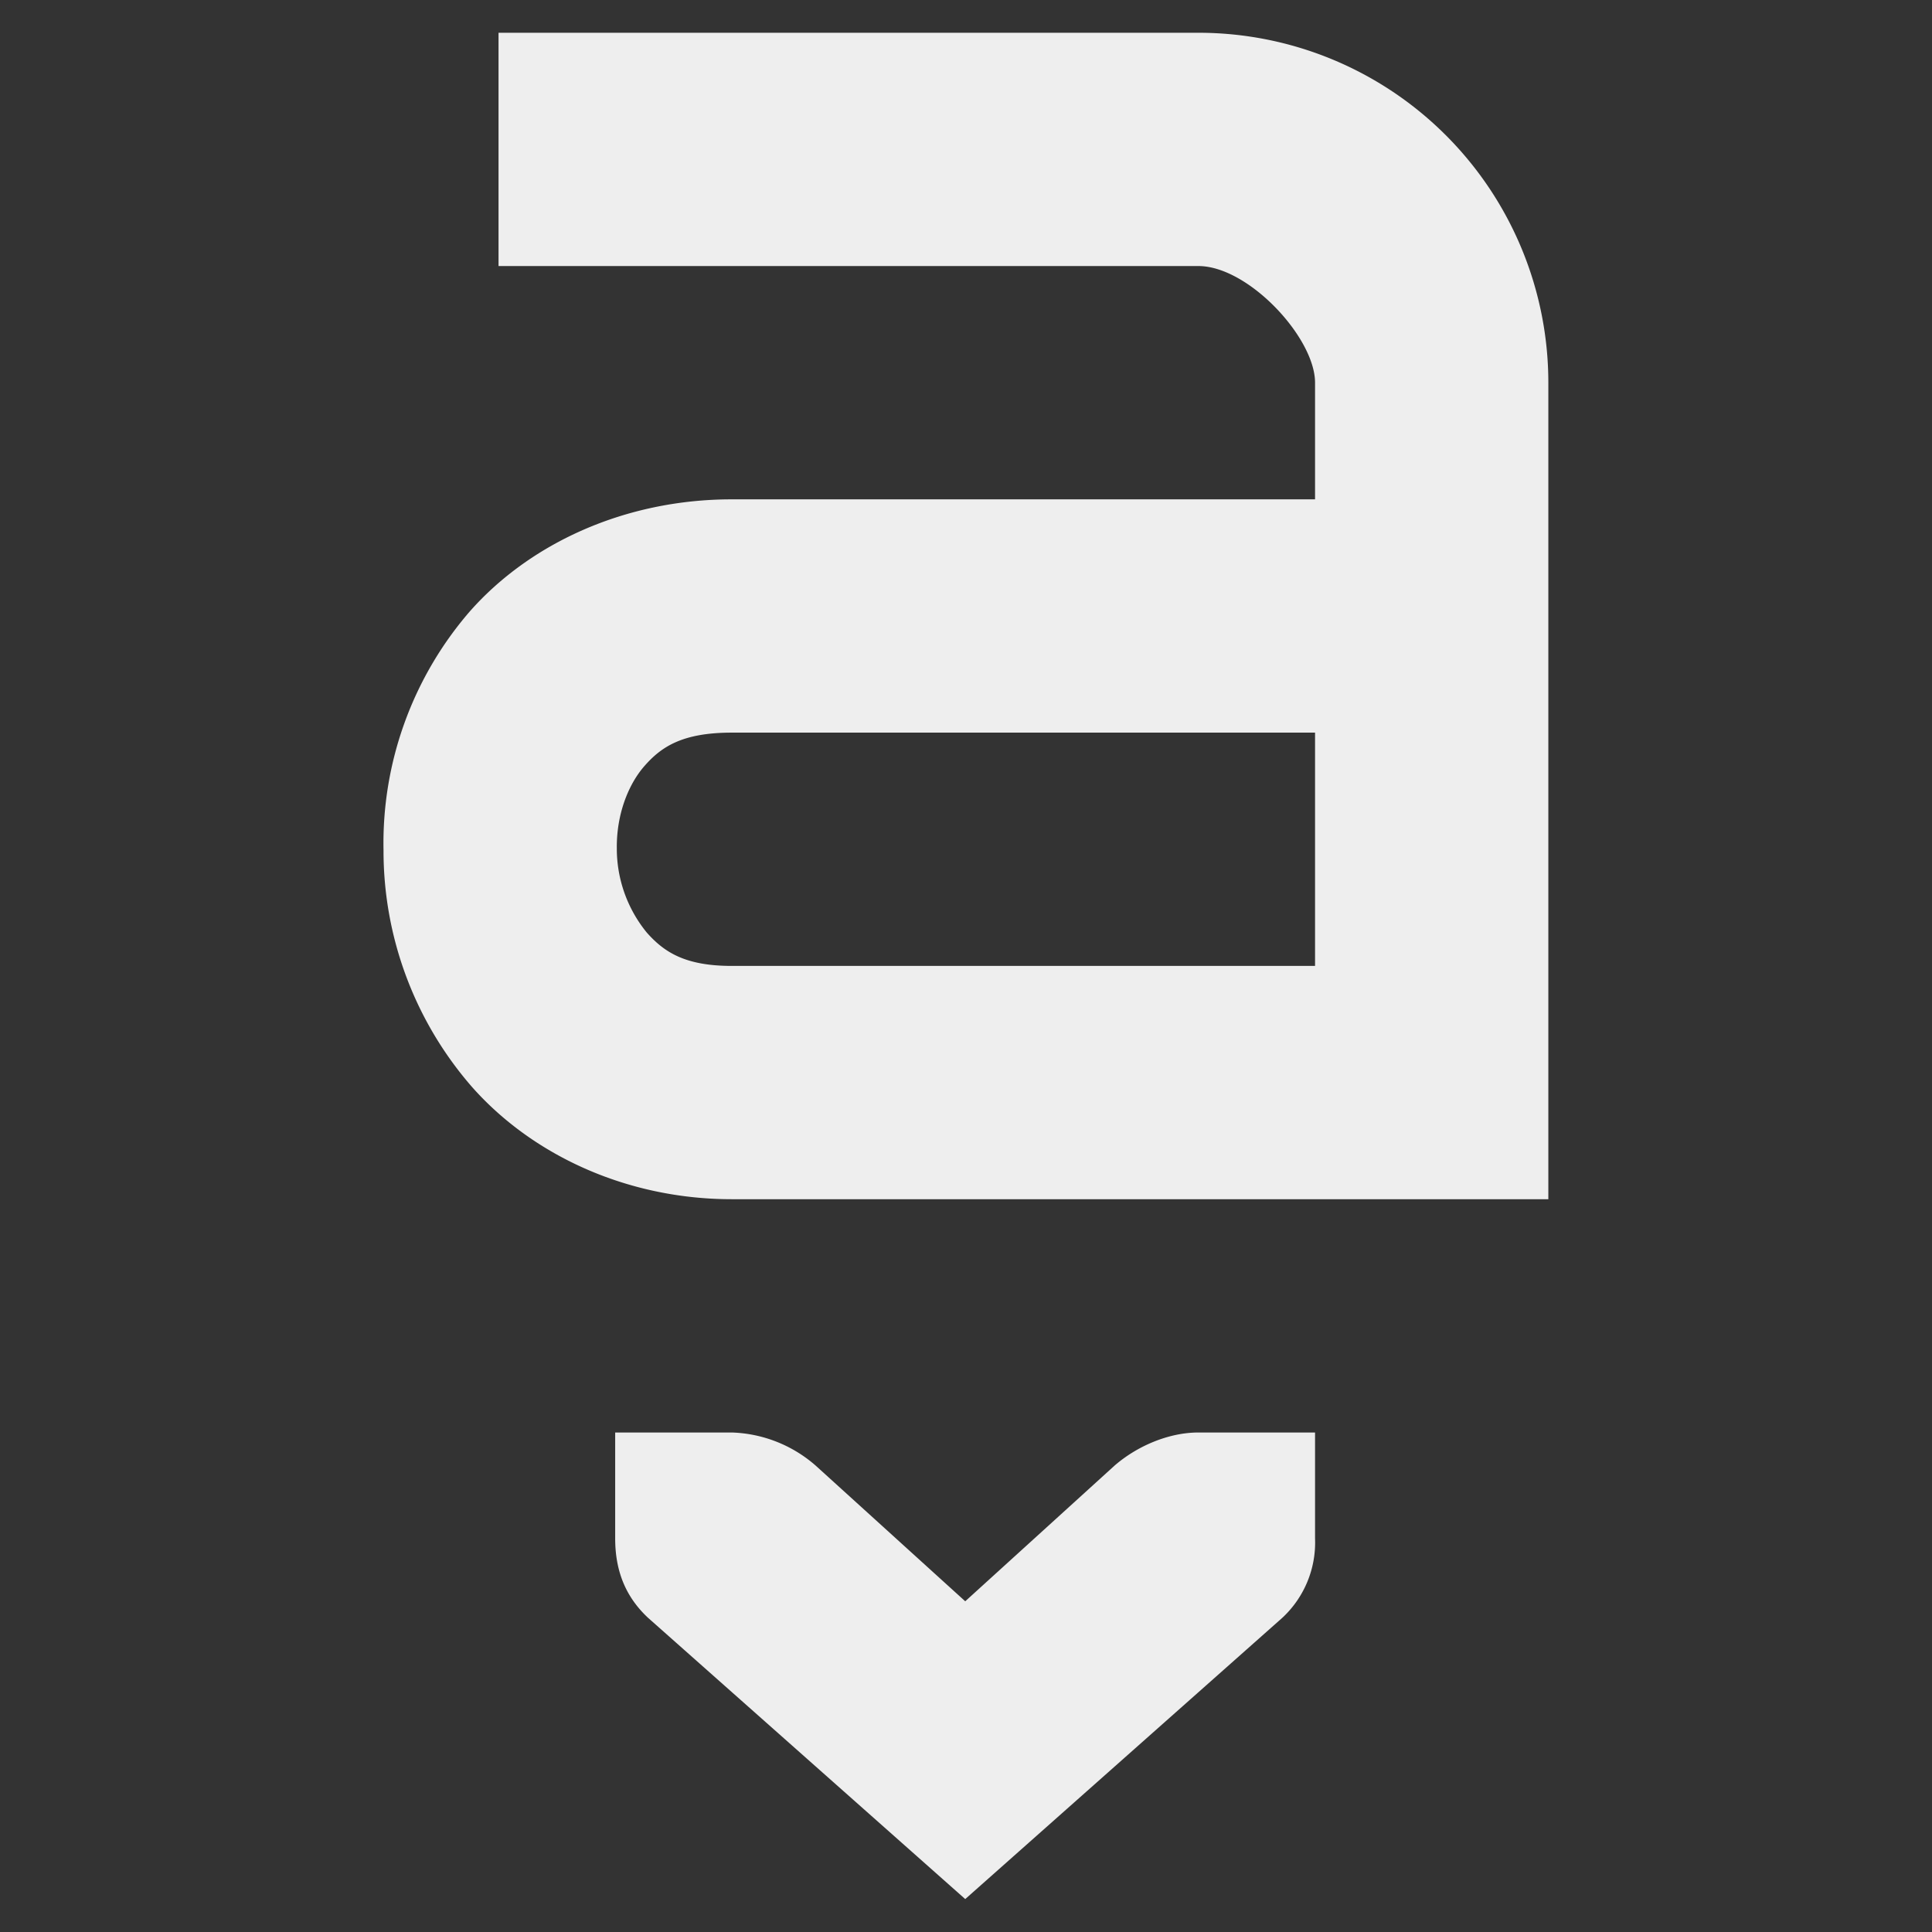 <?xml version="1.0" encoding="UTF-8" standalone="no"?>
<svg
   xmlns:dc="http://purl.org/dc/elements/1.1/"
   xmlns:cc="http://creativecommons.org/ns#"
   xmlns:rdf="http://www.w3.org/1999/02/22-rdf-syntax-ns#"
   xmlns:svg="http://www.w3.org/2000/svg"
   xmlns="http://www.w3.org/2000/svg"
   xmlns:sodipodi="http://sodipodi.sourceforge.net/DTD/sodipodi-0.dtd"
   xmlns:inkscape="http://www.inkscape.org/namespaces/inkscape"
   width="48"
   height="48"
   version="1.1"
   id="svg8"
   sodipodi:docname="insert-text-symbolic.svg"
   inkscape:version="0.92.4 (5da689c313, 2019-01-14)">
  <rect width="100%" height="100%" fill="#333333" stroke="none"/>
  <defs
     id="defs12" />
  <sodipodi:namedview
     pagecolor="#ffffff"
     bordercolor="#666666"
     borderopacity="1"
     objecttolerance="10"
     gridtolerance="10"
     guidetolerance="10"
     inkscape:pageopacity="0"
     inkscape:pageshadow="2"
     inkscape:window-width="1280"
     inkscape:window-height="954"
     id="namedview10"
     showgrid="false"
     inkscape:zoom="7.375"
     inkscape:cx="-3.4500453"
     inkscape:cy="2.8545552"
     inkscape:window-x="0"
     inkscape:window-y="0"
     inkscape:window-maximized="1"
     inkscape:current-layer="svg8" />
  <g
     font-weight="400"
     id="g6"
     style="font-weight:400;fill:#eeeeee;fill-opacity:1"
     transform="matrix(2.898,0,0,2.898,0.794,0.814)">
    <path
       d="M 11,12 H 10 C 9.743,12 9.472,12.118 9.281,12.284 L 8.001,13.447 6.719,12.284 A 1.145,1.145 0 0 0 6,12 H 5 v 0.908 c 0,0.28 0.09,0.501 0.281,0.68 L 8.001,16 10.719,13.589 A 0.88,0.88 0 0 0 11,12.908 Z"
       style="color:#bebebe;line-height:normal;font-family:'Bitstream Vera Sans';-inkscape-font-specification:'Bitstream Vera Sans';text-indent:0;text-align:start;text-decoration:none;text-decoration-line:none;text-transform:none;overflow:visible;marker:none;fill:#eeeeee;fill-opacity:1"
       overflow="visible"
       id="path2"
       inkscape:connector-curvature="0" />
    <path
       d="m 4,0 v 2 h 6 c 0.428,0 1,0.614 1,1 V 4 H 6 C 5.08,4 4.264,4.38 3.75,4.965 A 3.037,3.037 0 0 0 3.014,7.01 3.08,3.08 0 0 0 3.772,9.037 C 4.284,9.616 5.092,10 6,10 h 7 V 3 A 3,3 0 0 0 10,0 Z m 2,6 h 5 V 8 H 6 C 5.602,8 5.421,7.884 5.27,7.713 A 1.138,1.138 0 0 1 5.014,6.99 C 5.011,6.71 5.107,6.45 5.252,6.285 5.397,6.12 5.578,6 6,6 Z"
       style="color:#000000;line-height:normal;font-family:sans-serif;font-variant-ligatures:normal;font-variant-position:normal;font-variant-caps:normal;font-variant-numeric:normal;font-variant-alternates:normal;font-feature-settings:normal;text-indent:0;text-align:start;text-decoration:none;text-decoration-line:none;text-decoration-style:solid;text-decoration-color:#000000;text-transform:none;text-orientation:mixed;white-space:normal;shape-padding:0;overflow:visible;isolation:auto;mix-blend-mode:normal;marker:none;fill:#eeeeee;fill-opacity:1"
       overflow="visible"
       id="path4"
       inkscape:connector-curvature="0" />
  </g>
</svg>
